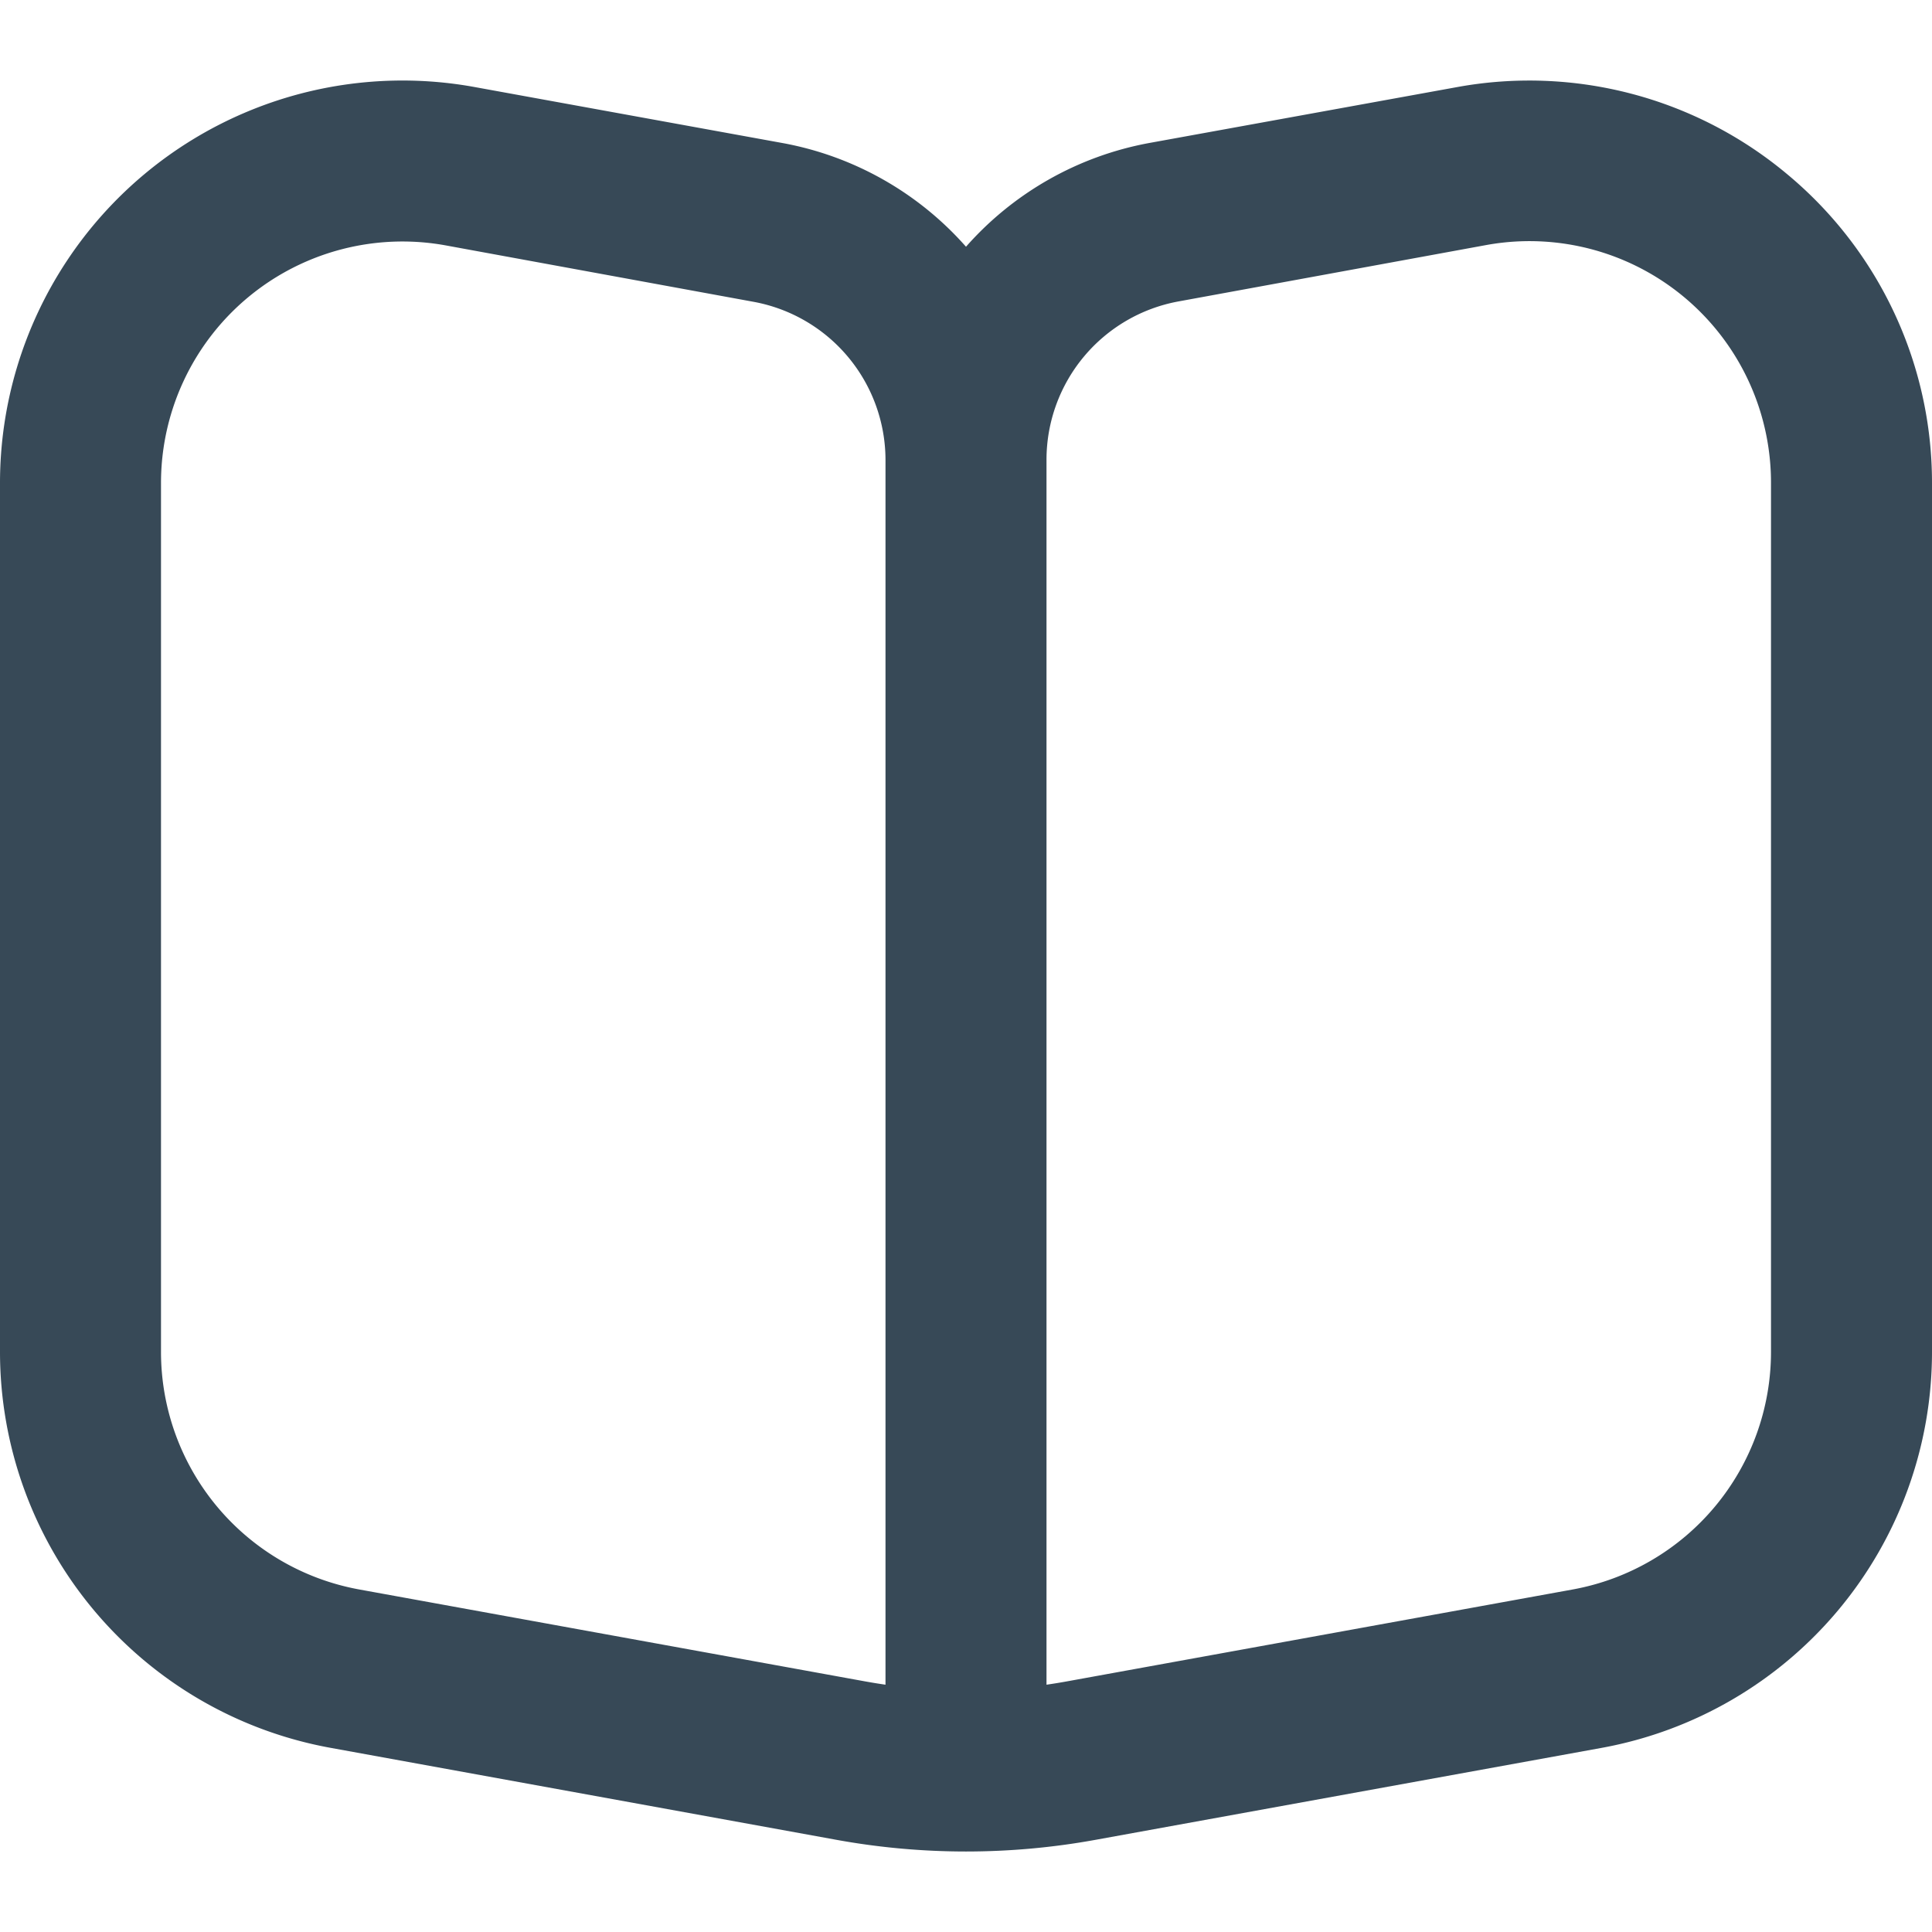 <svg xmlns="http://www.w3.org/2000/svg" width="24" height="24" fill="none" viewBox="0 0 24 24">
  <g clip-path="url(#a)">
    <path fill="#374957" d="M22.2 2.163a4.992 4.992 0 0 0-4.1-1.081l-3.822.694A4 4 0 0 0 12 3.065a4 4 0 0 0-2.284-1.289L5.9 1.082A5 5 0 0 0 0 6v10.793a5 5 0 0 0 4.105 4.919l6.286 1.143a8.997 8.997 0 0 0 3.218 0l6.291-1.143a5 5 0 0 0 4.1-4.919V6a4.983 4.983 0 0 0-1.8-3.837ZM11 20.928a7.339 7.339 0 0 1-.252-.041l-6.285-1.142A3 3 0 0 1 2 16.793V6a3 3 0 0 1 3.54-2.951l3.82.7A2 2 0 0 1 11 5.712v15.216Zm11-4.135a3 3 0 0 1-2.463 2.952l-6.285 1.142a7.339 7.339 0 0 1-.252.041V5.712a2 2 0 0 1 1.642-1.968l3.821-.7A3 3 0 0 1 22 6v10.793Z"/>
  </g>
  <defs>
    <clipPath id="a">
      <path fill="#fff" d="M0 0h24v24H0z"/>
    </clipPath>
  </defs>
</svg>
